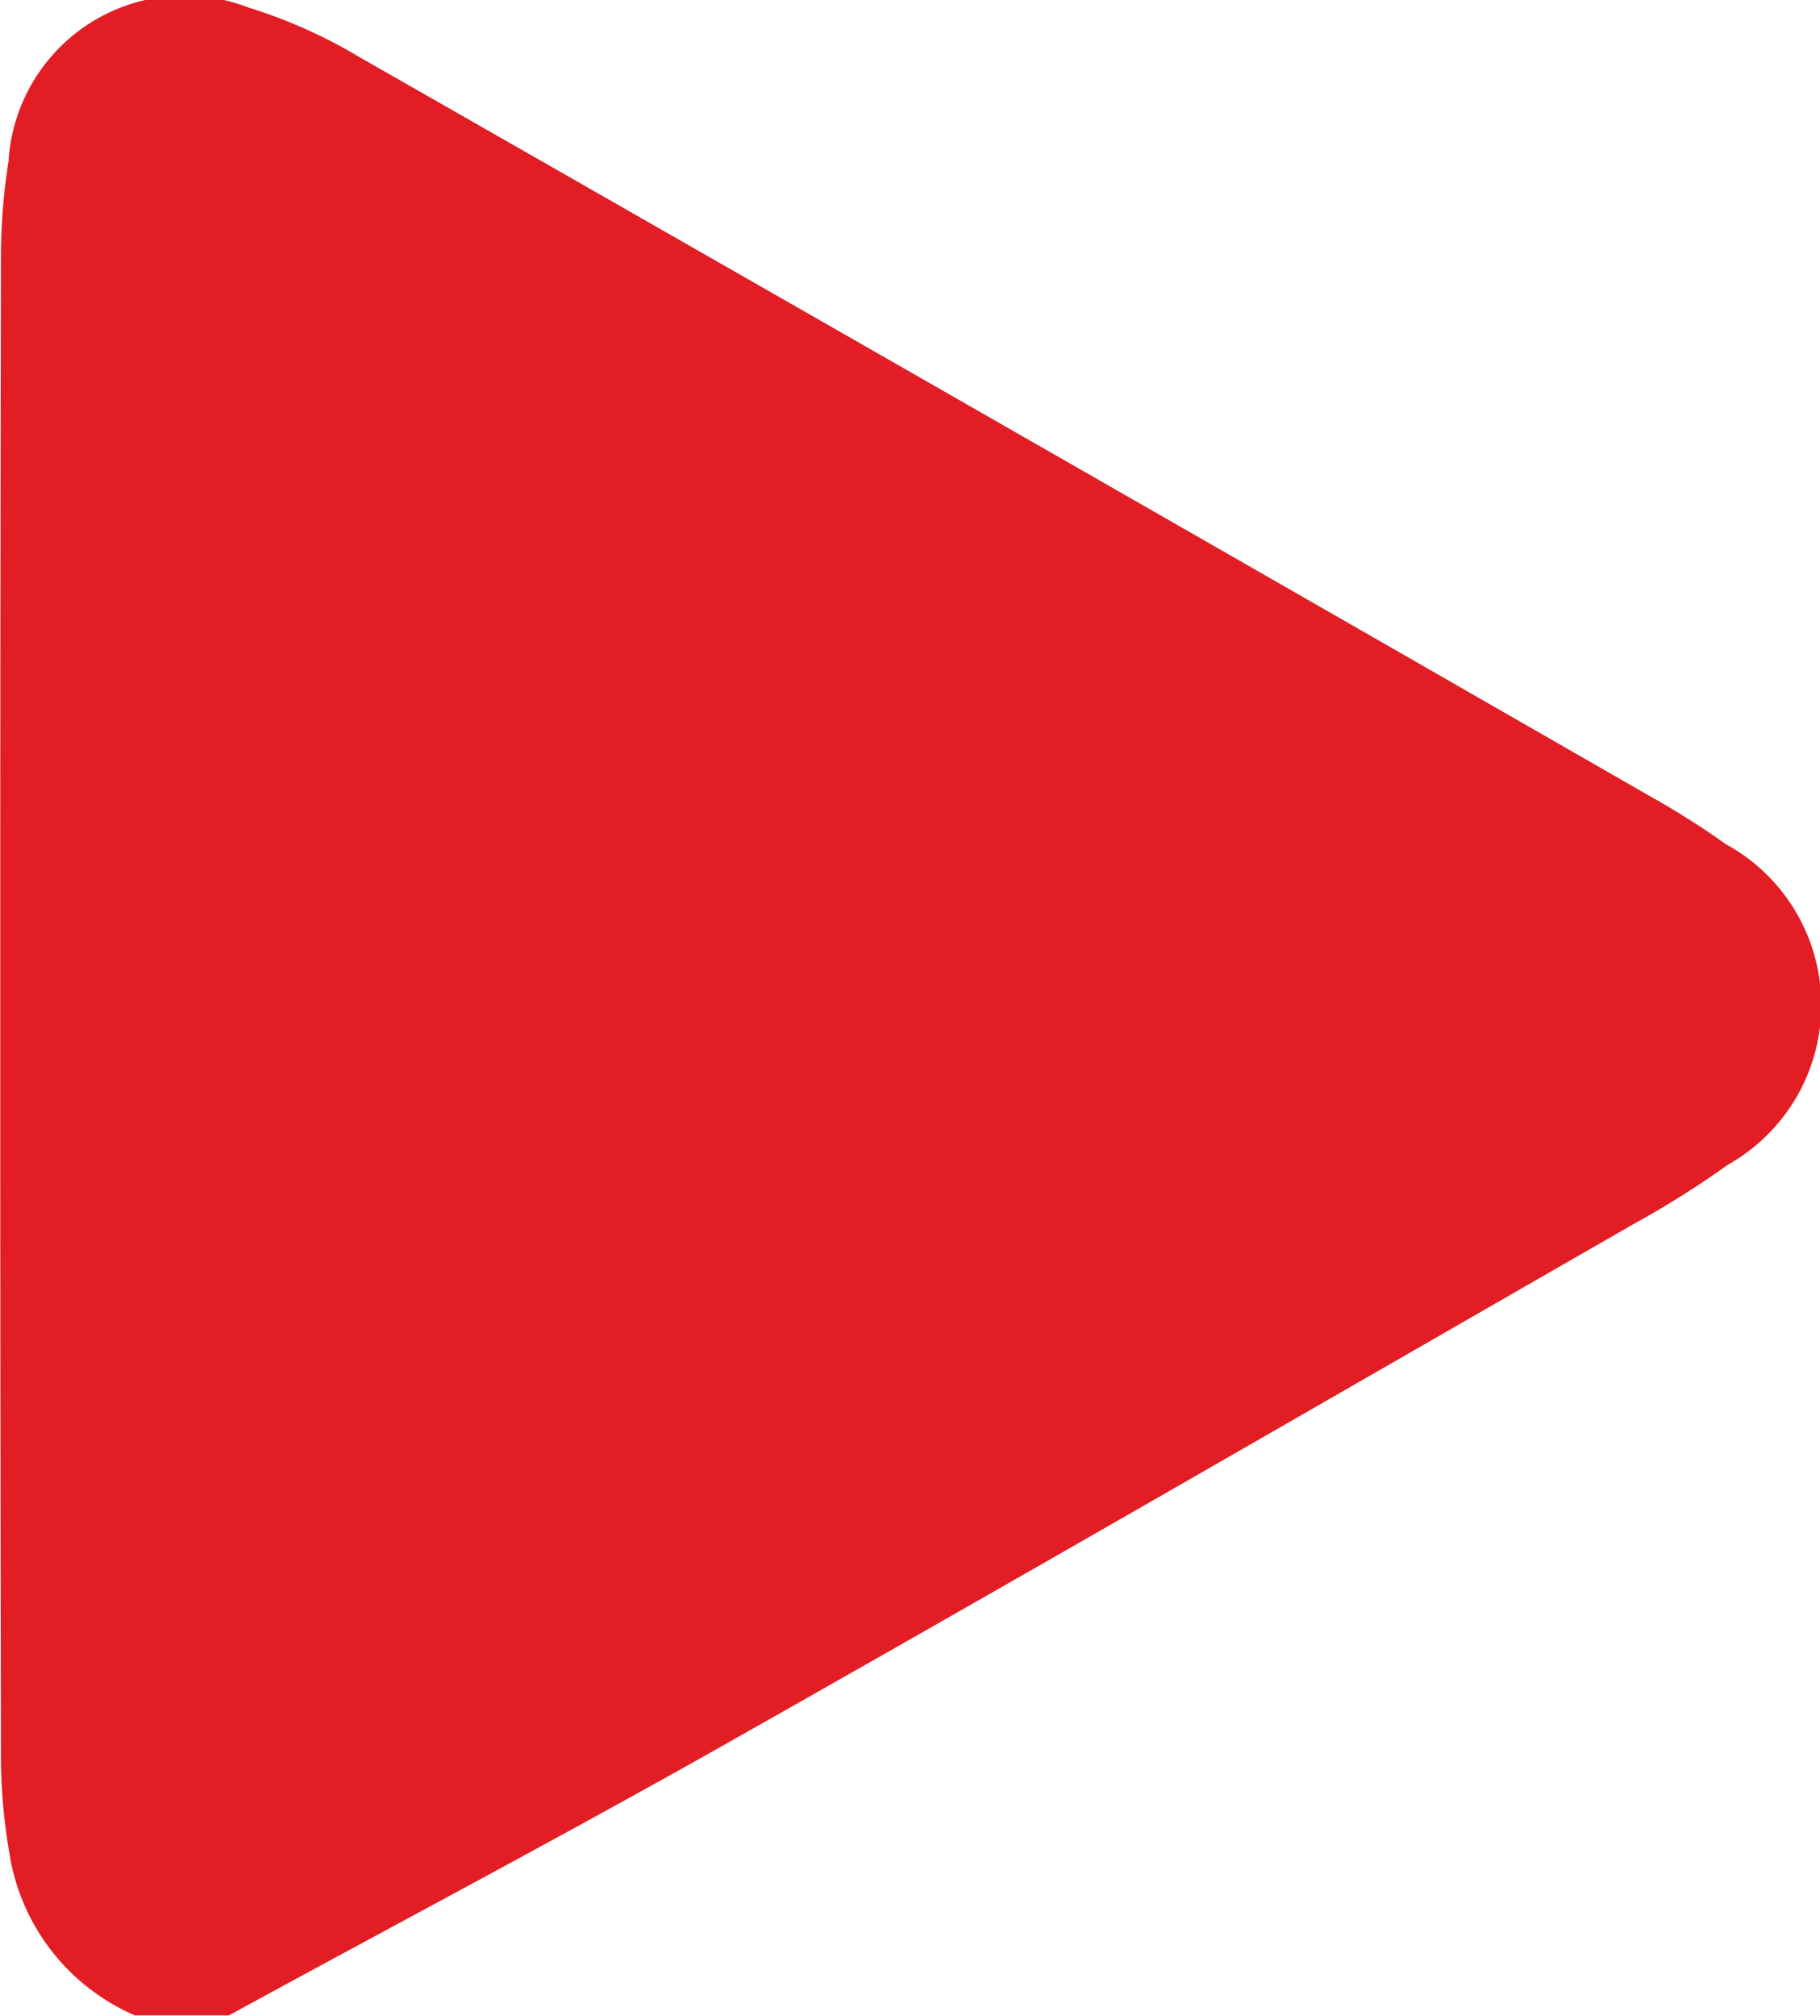 <svg xmlns="http://www.w3.org/2000/svg" width="19.16" height="21.219" viewBox="0 0 19.16 21.219">
  <defs>
    <style>
      .cls-1 {
        fill: #e21d24;
        fill-rule: evenodd;
      }
    </style>
  </defs>
  <path class="cls-1" d="M1580.72,849.215h-0.99a2.232,2.232,0,0,1-1.32-1.7,6.044,6.044,0,0,1-.09-1.04q-0.015-7.9,0-15.793a6.492,6.492,0,0,1,.08-0.986,1.857,1.857,0,0,1,2.53-1.615,5.306,5.306,0,0,1,1.15.512q6.81,3.888,13.61,7.794a8.748,8.748,0,0,1,.79.5,1.929,1.929,0,0,1,.02,3.374,9.811,9.811,0,0,1-.98.617c-3.12,1.791-6.23,3.592-9.36,5.361C1584.36,847.262,1582.53,848.226,1580.72,849.215Z" transform="translate(-1578.31 -828)"/>
</svg>
